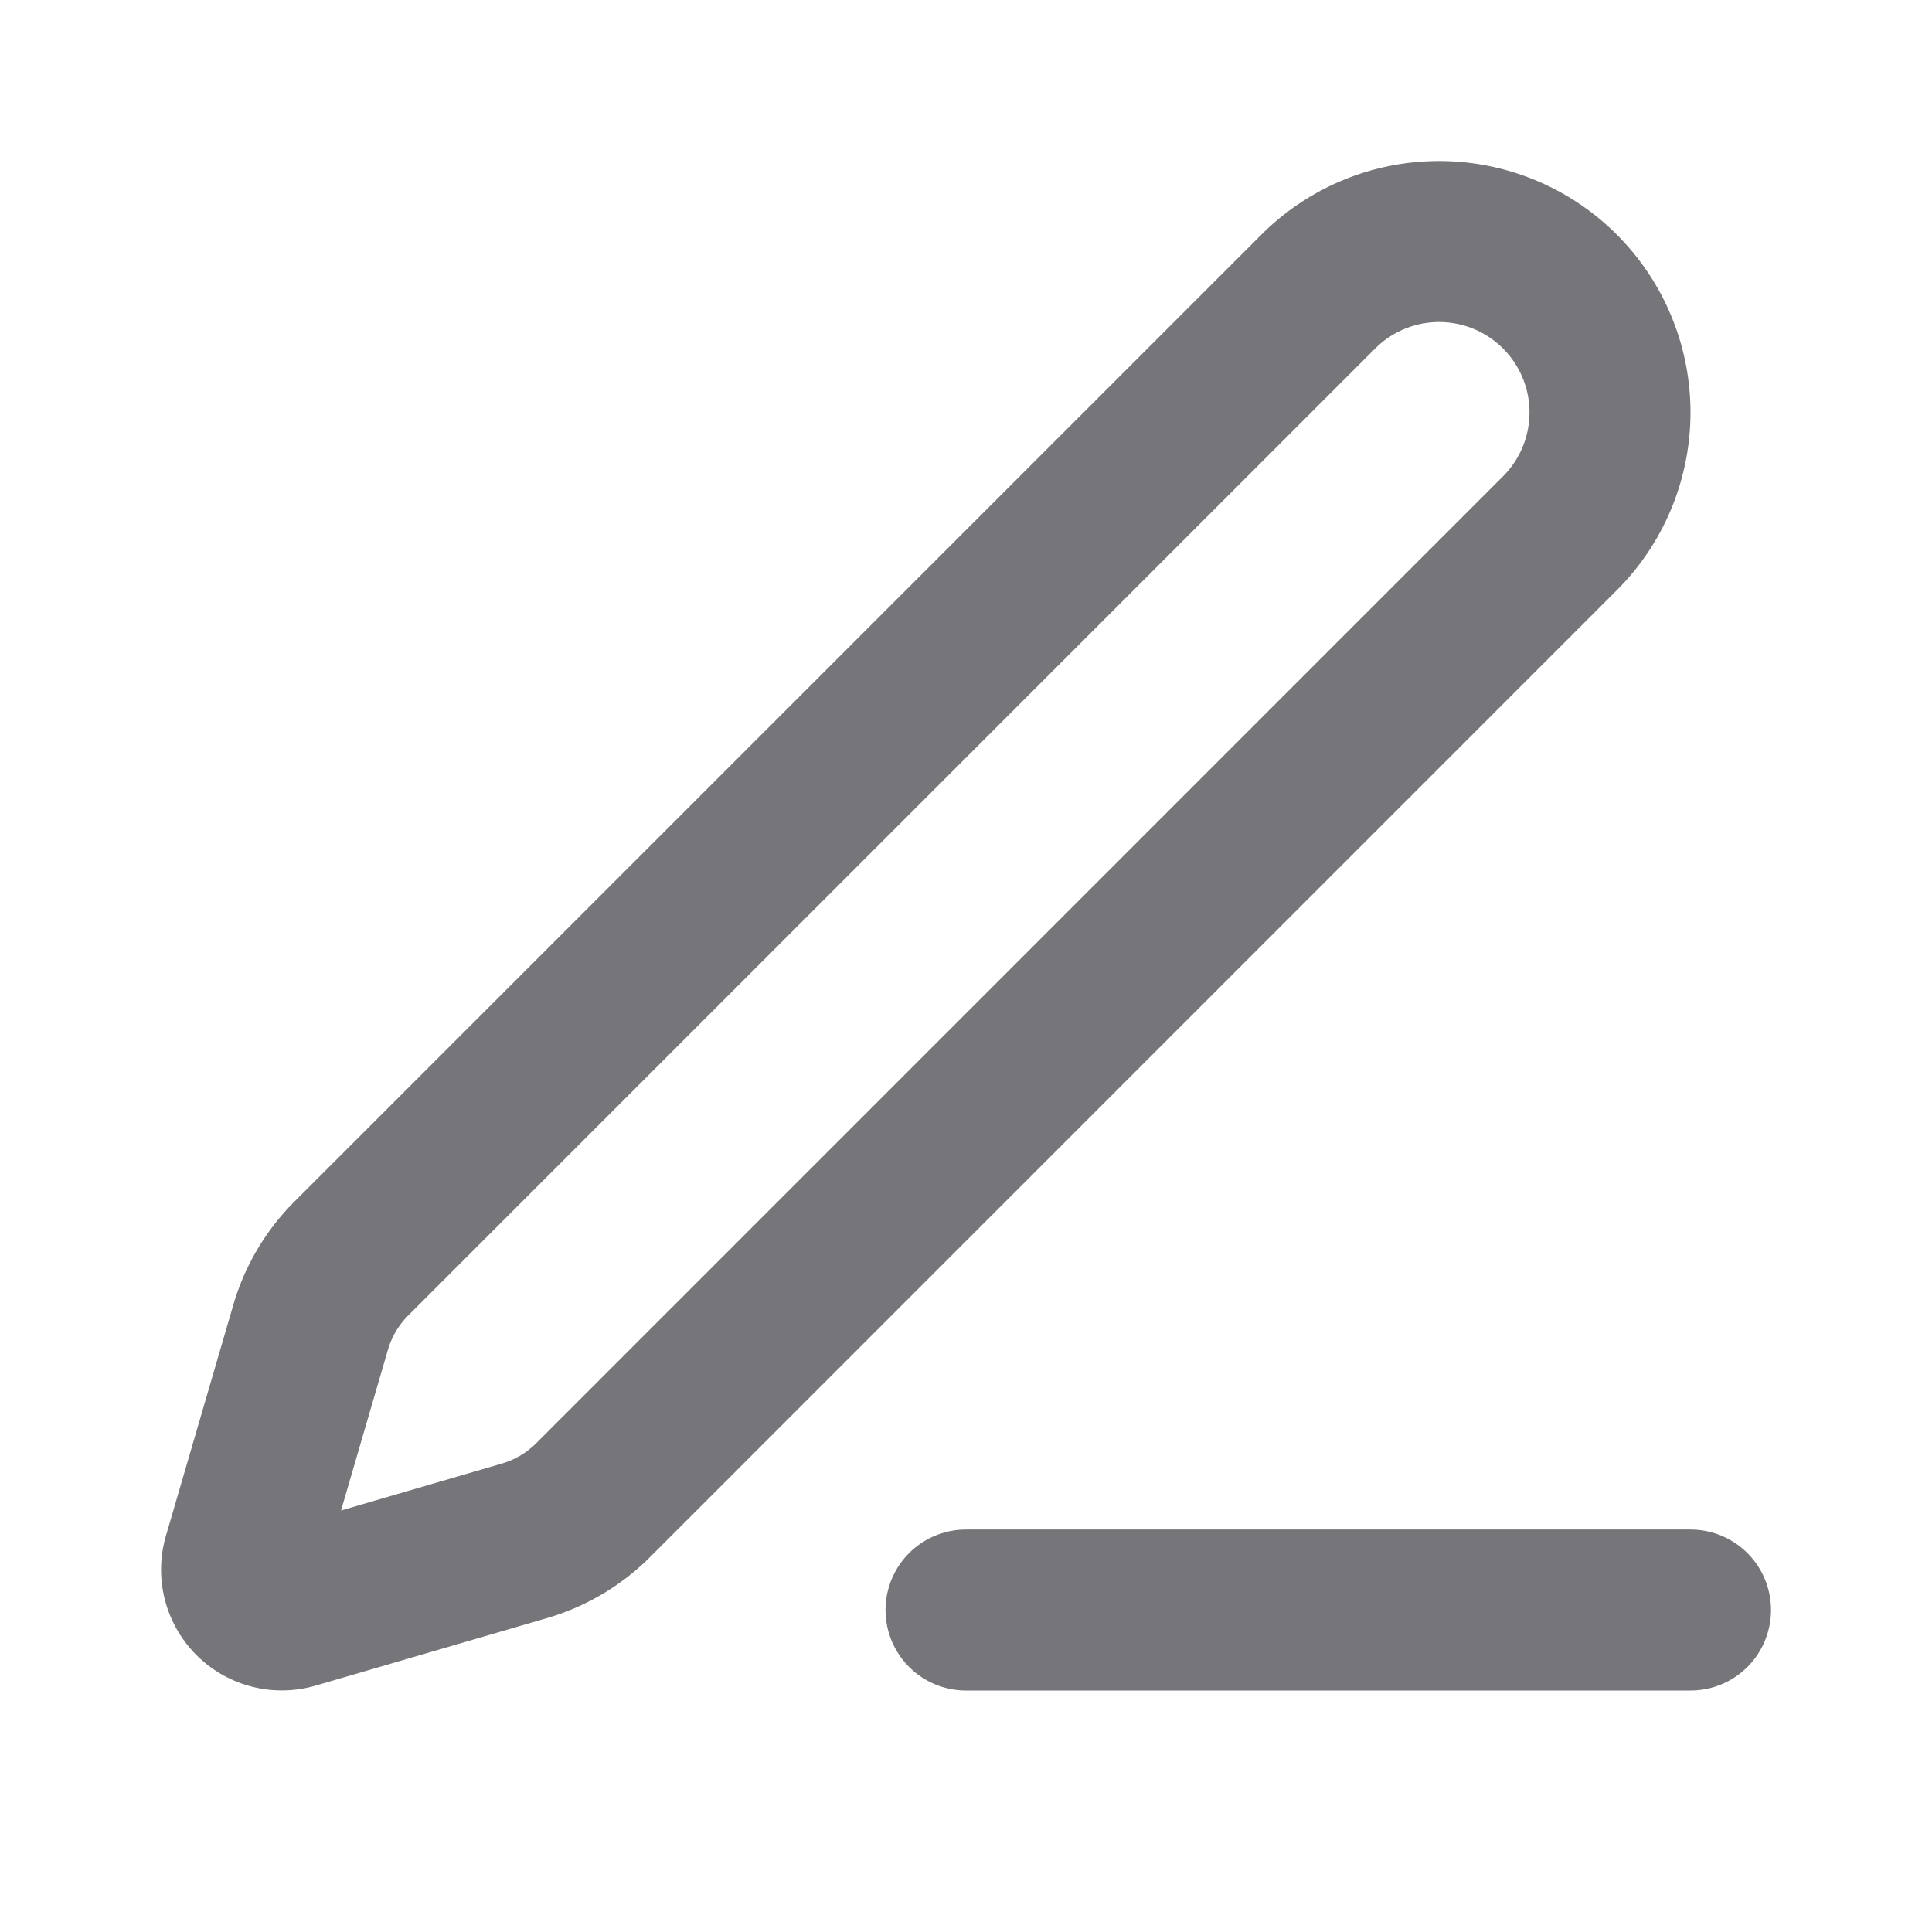 <svg xmlns="http://www.w3.org/2000/svg" width="24" height="24" viewBox="0 0 24 24" fill="none" stroke="#76757a"
    stroke-width="2" stroke-linecap="round" stroke-linejoin="round" class="lucide lucide-pen-line-icon lucide-pen-line">
    <path d="M12 20h9" />
    <path
        d="M16.376 3.622a1 1 0 0 1 3.002 3.002L7.368 18.635a2 2 0 0 1-.855.506l-2.872.838a.5.5 0 0 1-.62-.62l.838-2.872a2 2 0 0 1 .506-.854z" />
</svg>